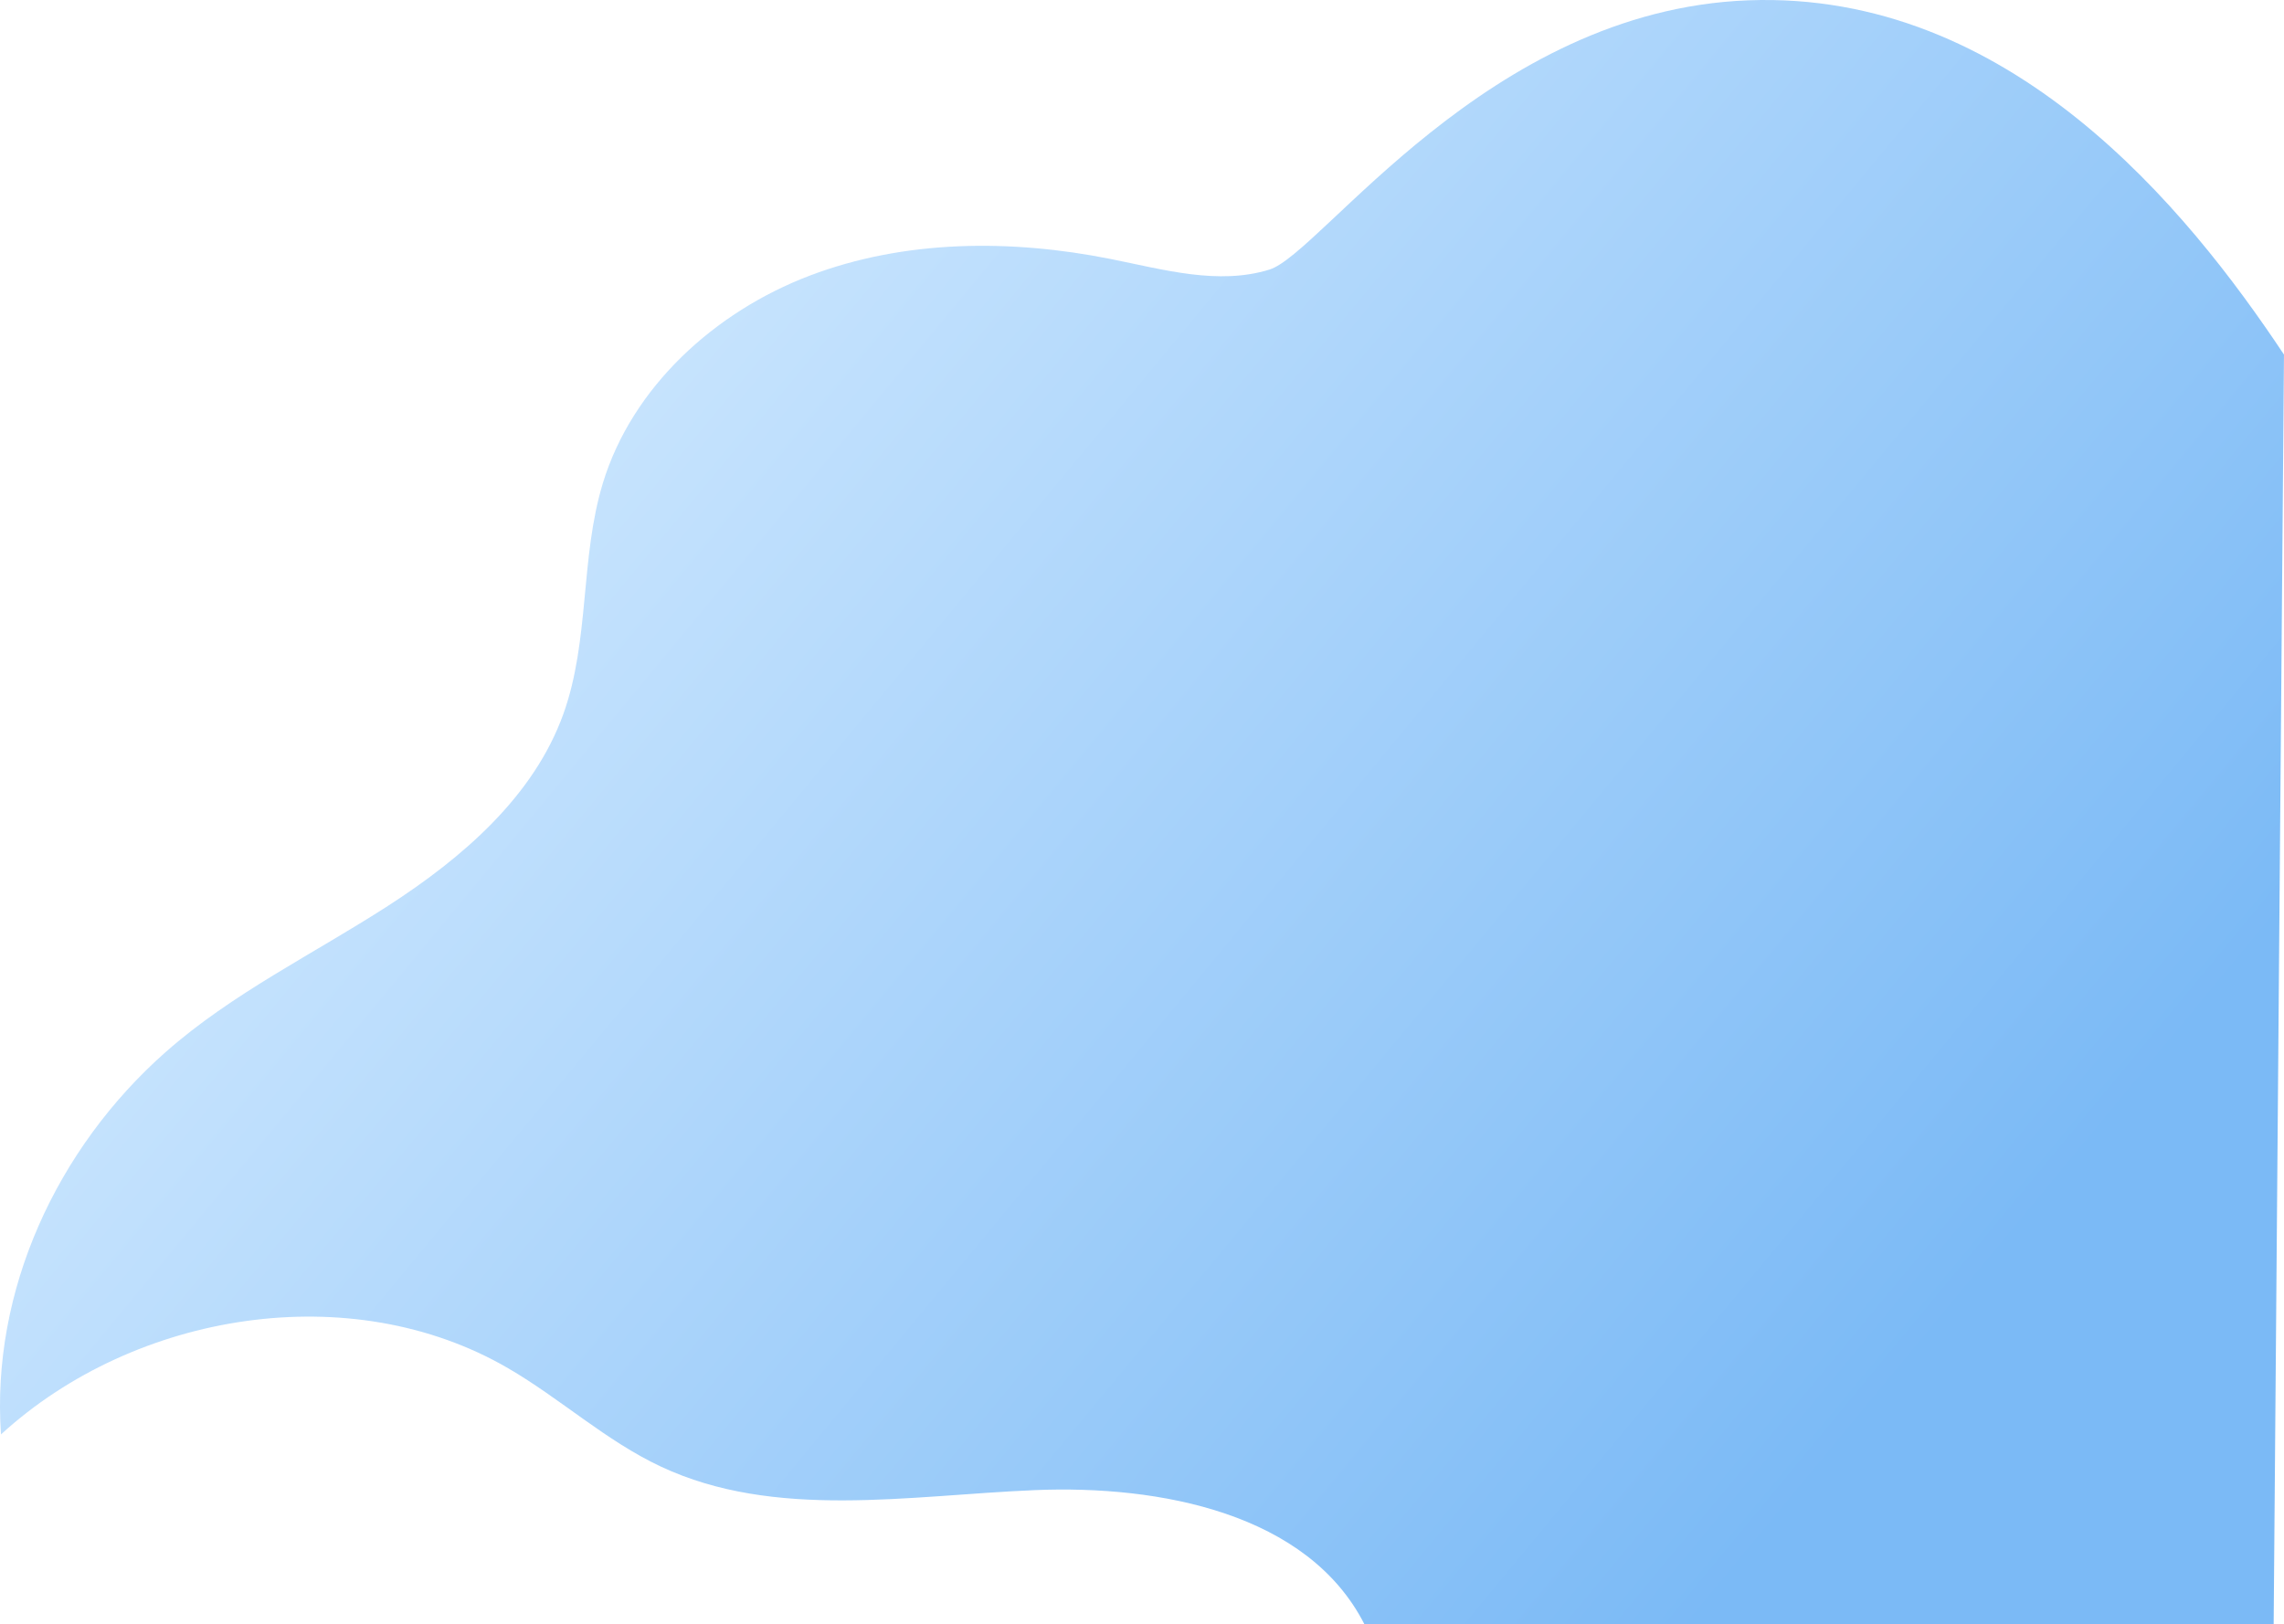 <svg xmlns="http://www.w3.org/2000/svg" xmlns:xlink="http://www.w3.org/1999/xlink" width="1091.463" height="776.365" viewBox="0 0 1091.463 776.365">
  <defs>
    <linearGradient id="linear-gradient" x1="0.121" y1="0.269" x2="0.903" y2="0.724" gradientUnits="objectBoundingBox">
      <stop offset="0" stop-color="#b0daff"/>
      <stop offset="1" stop-color="#1484ef"/>
    </linearGradient>
  </defs>
  <path id="Path_1631" data-name="Path 1631" d="M1737.434,1029.234c-26.959-52.937-97.539-66.647-157.775-64.1S1455.69,979.4,1401.278,953.9c-26.295-12.318-47.937-32.423-73-47.011-75.086-43.717-178.251-27.069-242.387,31.6-4.782-68.614,26.624-136.784,78.712-182.777,31.7-27.992,70.493-46.8,106.123-69.787s69.722-52.3,83.9-91.771c12.674-35.278,7.967-74.587,18.907-110.421,13.988-45.818,53.3-81.76,98.728-99.072s96.214-17.524,143.962-7.987c25.129,5.019,51.374,12.625,75.83,5.054,24.866-7.7,103.97-124.023,228.819-128.708s209.52,99.364,256,169.333l-4.933,606.879Z" transform="translate(-1085.415 -252.869)" opacity="0.56" fill="url(#linear-gradient)"/>
</svg>

